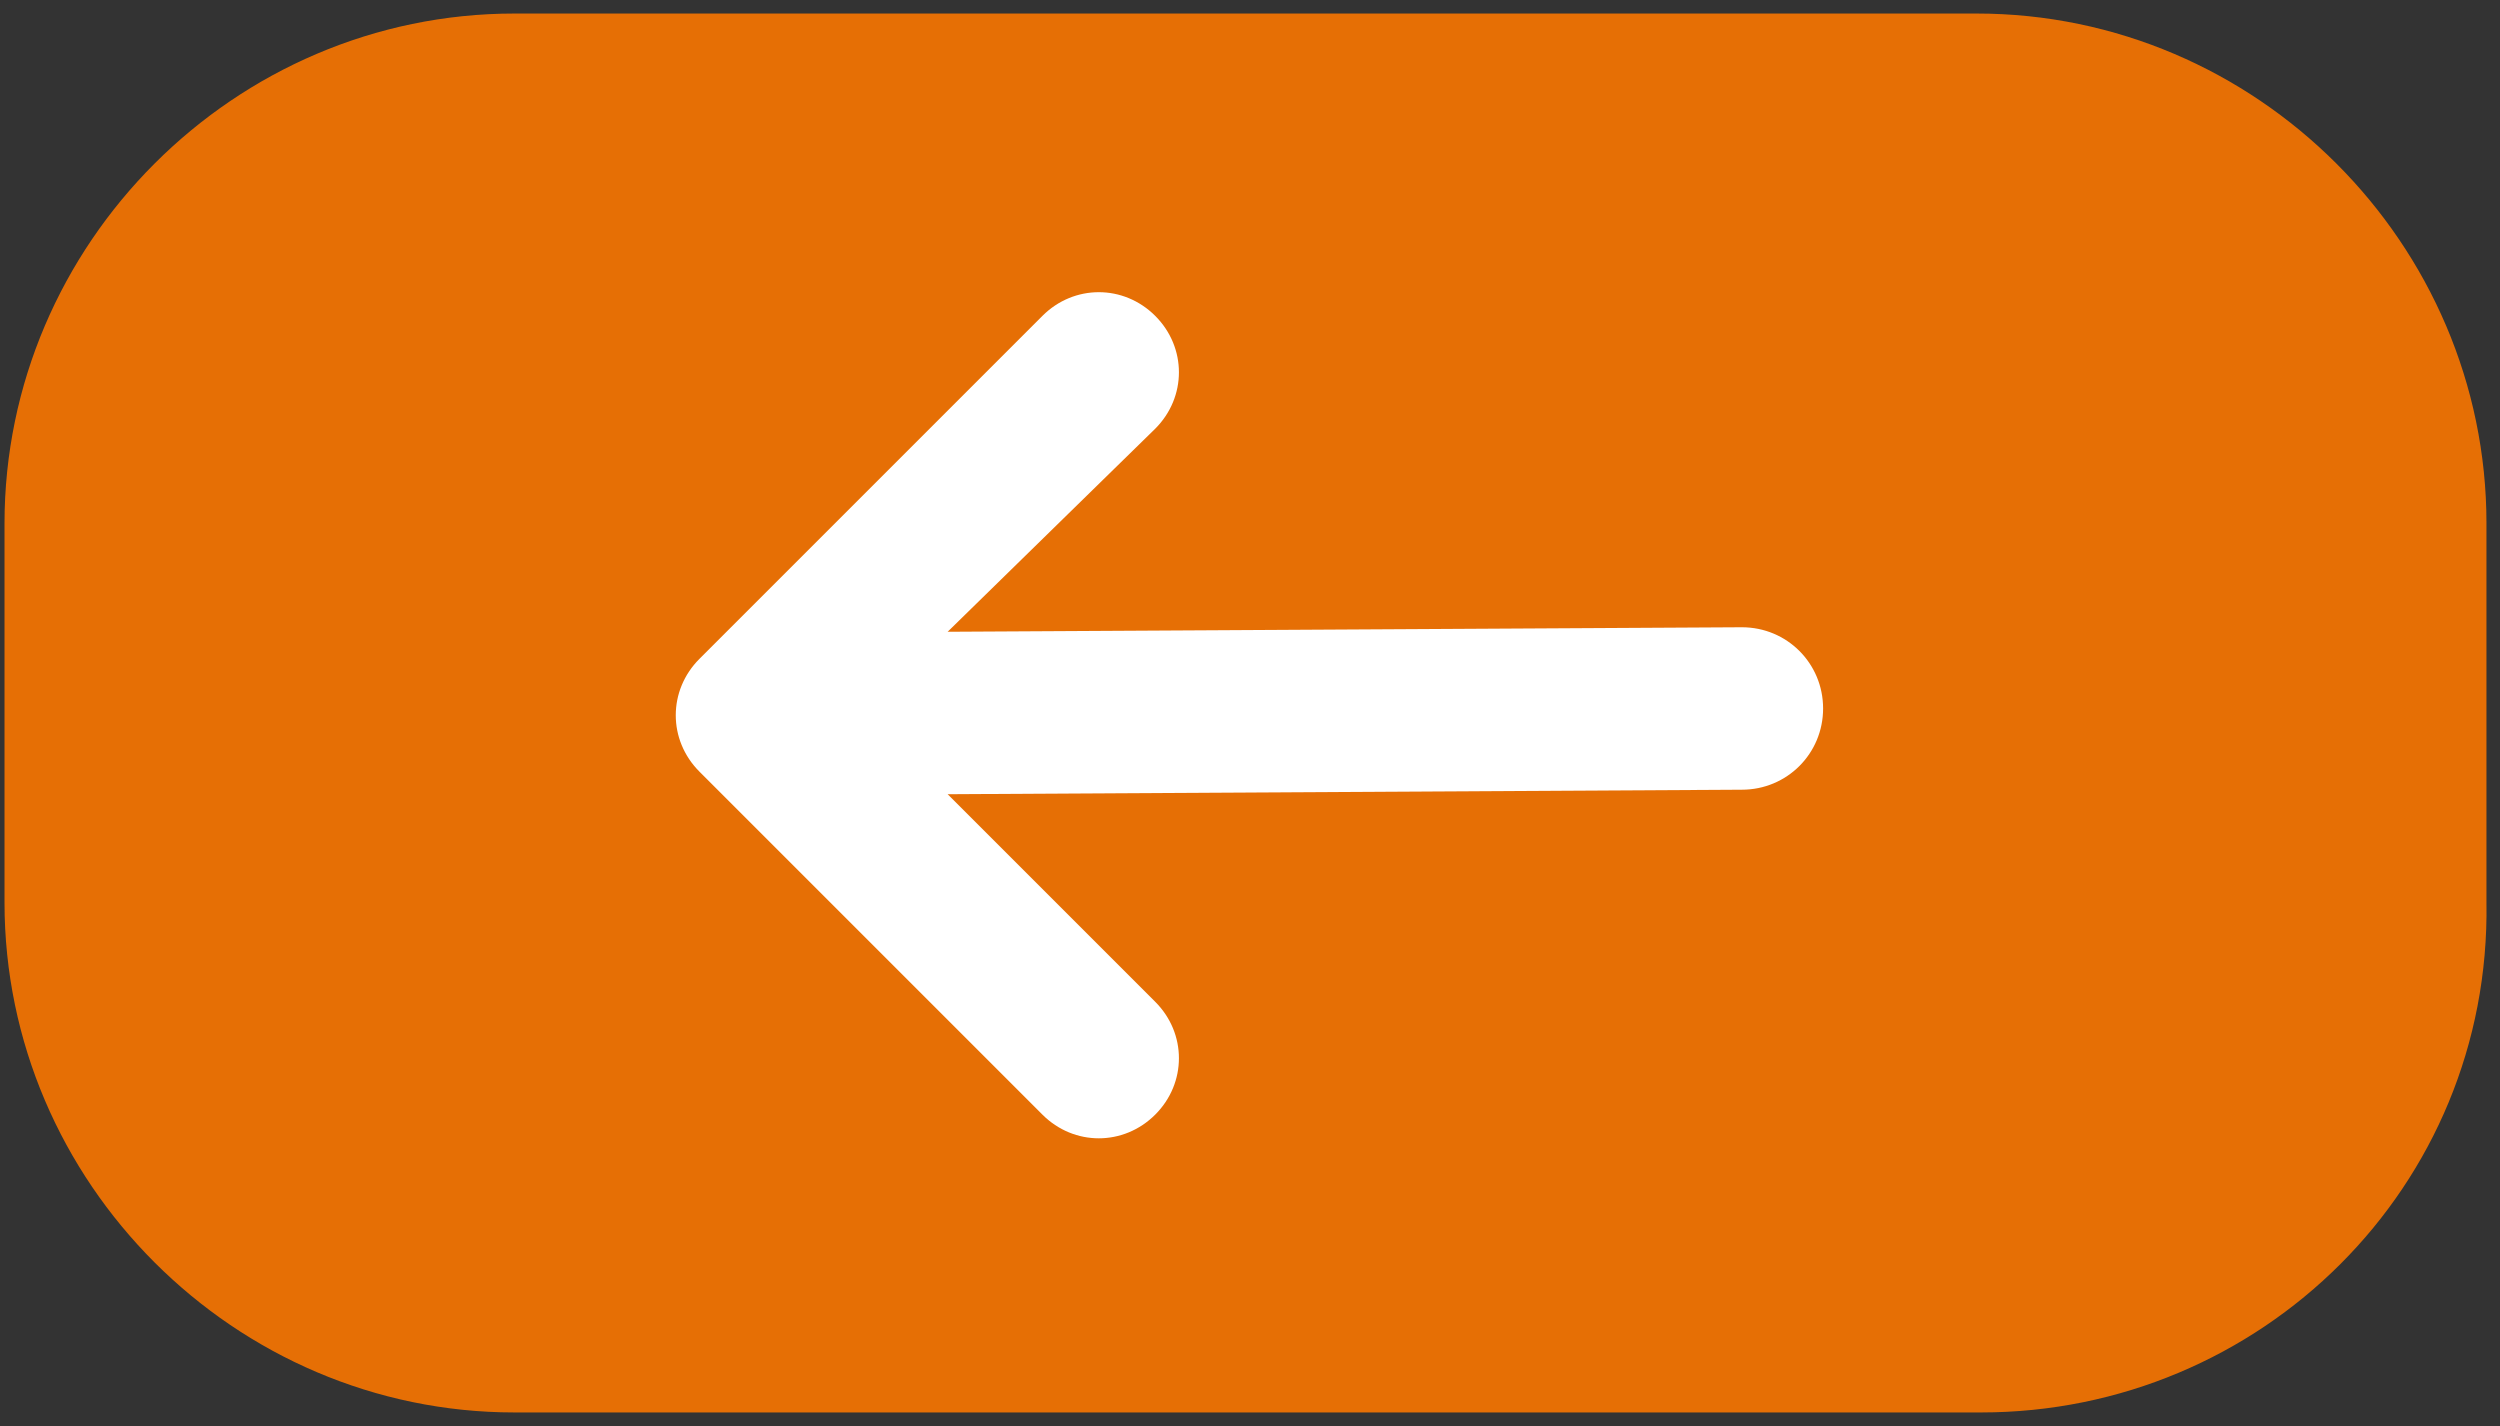 <?xml version="1.0" encoding="utf-8"?>
<!-- Generator: Adobe Illustrator 27.0.0, SVG Export Plug-In . SVG Version: 6.00 Build 0)  -->
<svg version="1.1" id="Layer_1" xmlns="http://www.w3.org/2000/svg" xmlns:xlink="http://www.w3.org/1999/xlink" x="0px" y="0px"
	 viewBox="0 0 55.4 31.6" style="enable-background:new 0 0 55.4 31.6;" xml:space="preserve">
<rect x="0" y="0" width="55.4" height="31.6" fill="#333333" stroke="none"/>
<style type="text/css">
	.st0{fill:#E66F05;}
	.st1{fill:#FFFFFF;}
</style>
<path class="st0" d="M43.9,31.3H11.4C5.2,31.3,0.1,26.2,0.1,20v-8.4c0-6.2,5.1-11.3,11.3-11.3h32.4c6.2,0,11.3,5.1,11.3,11.3V20
	C55.2,26.3,50.1,31.3,43.9,31.3z"/>
<path class="st1" d="M25.6,24.7L25.6,24.7c-0.7,0.7-1.8,0.7-2.5,0l-7.6-7.6c-0.7-0.7-0.7-1.8,0-2.5L23.1,7c0.7-0.7,1.8-0.7,2.5,0
	l0,0c0.7,0.7,0.7,1.8,0,2.5L21,14l17.6-0.1c1,0,1.8,0.8,1.8,1.8l0,0c0,1-0.8,1.8-1.8,1.8L21,17.6l4.6,4.6
	C26.3,22.9,26.3,24,25.6,24.7z"/>
</svg>
